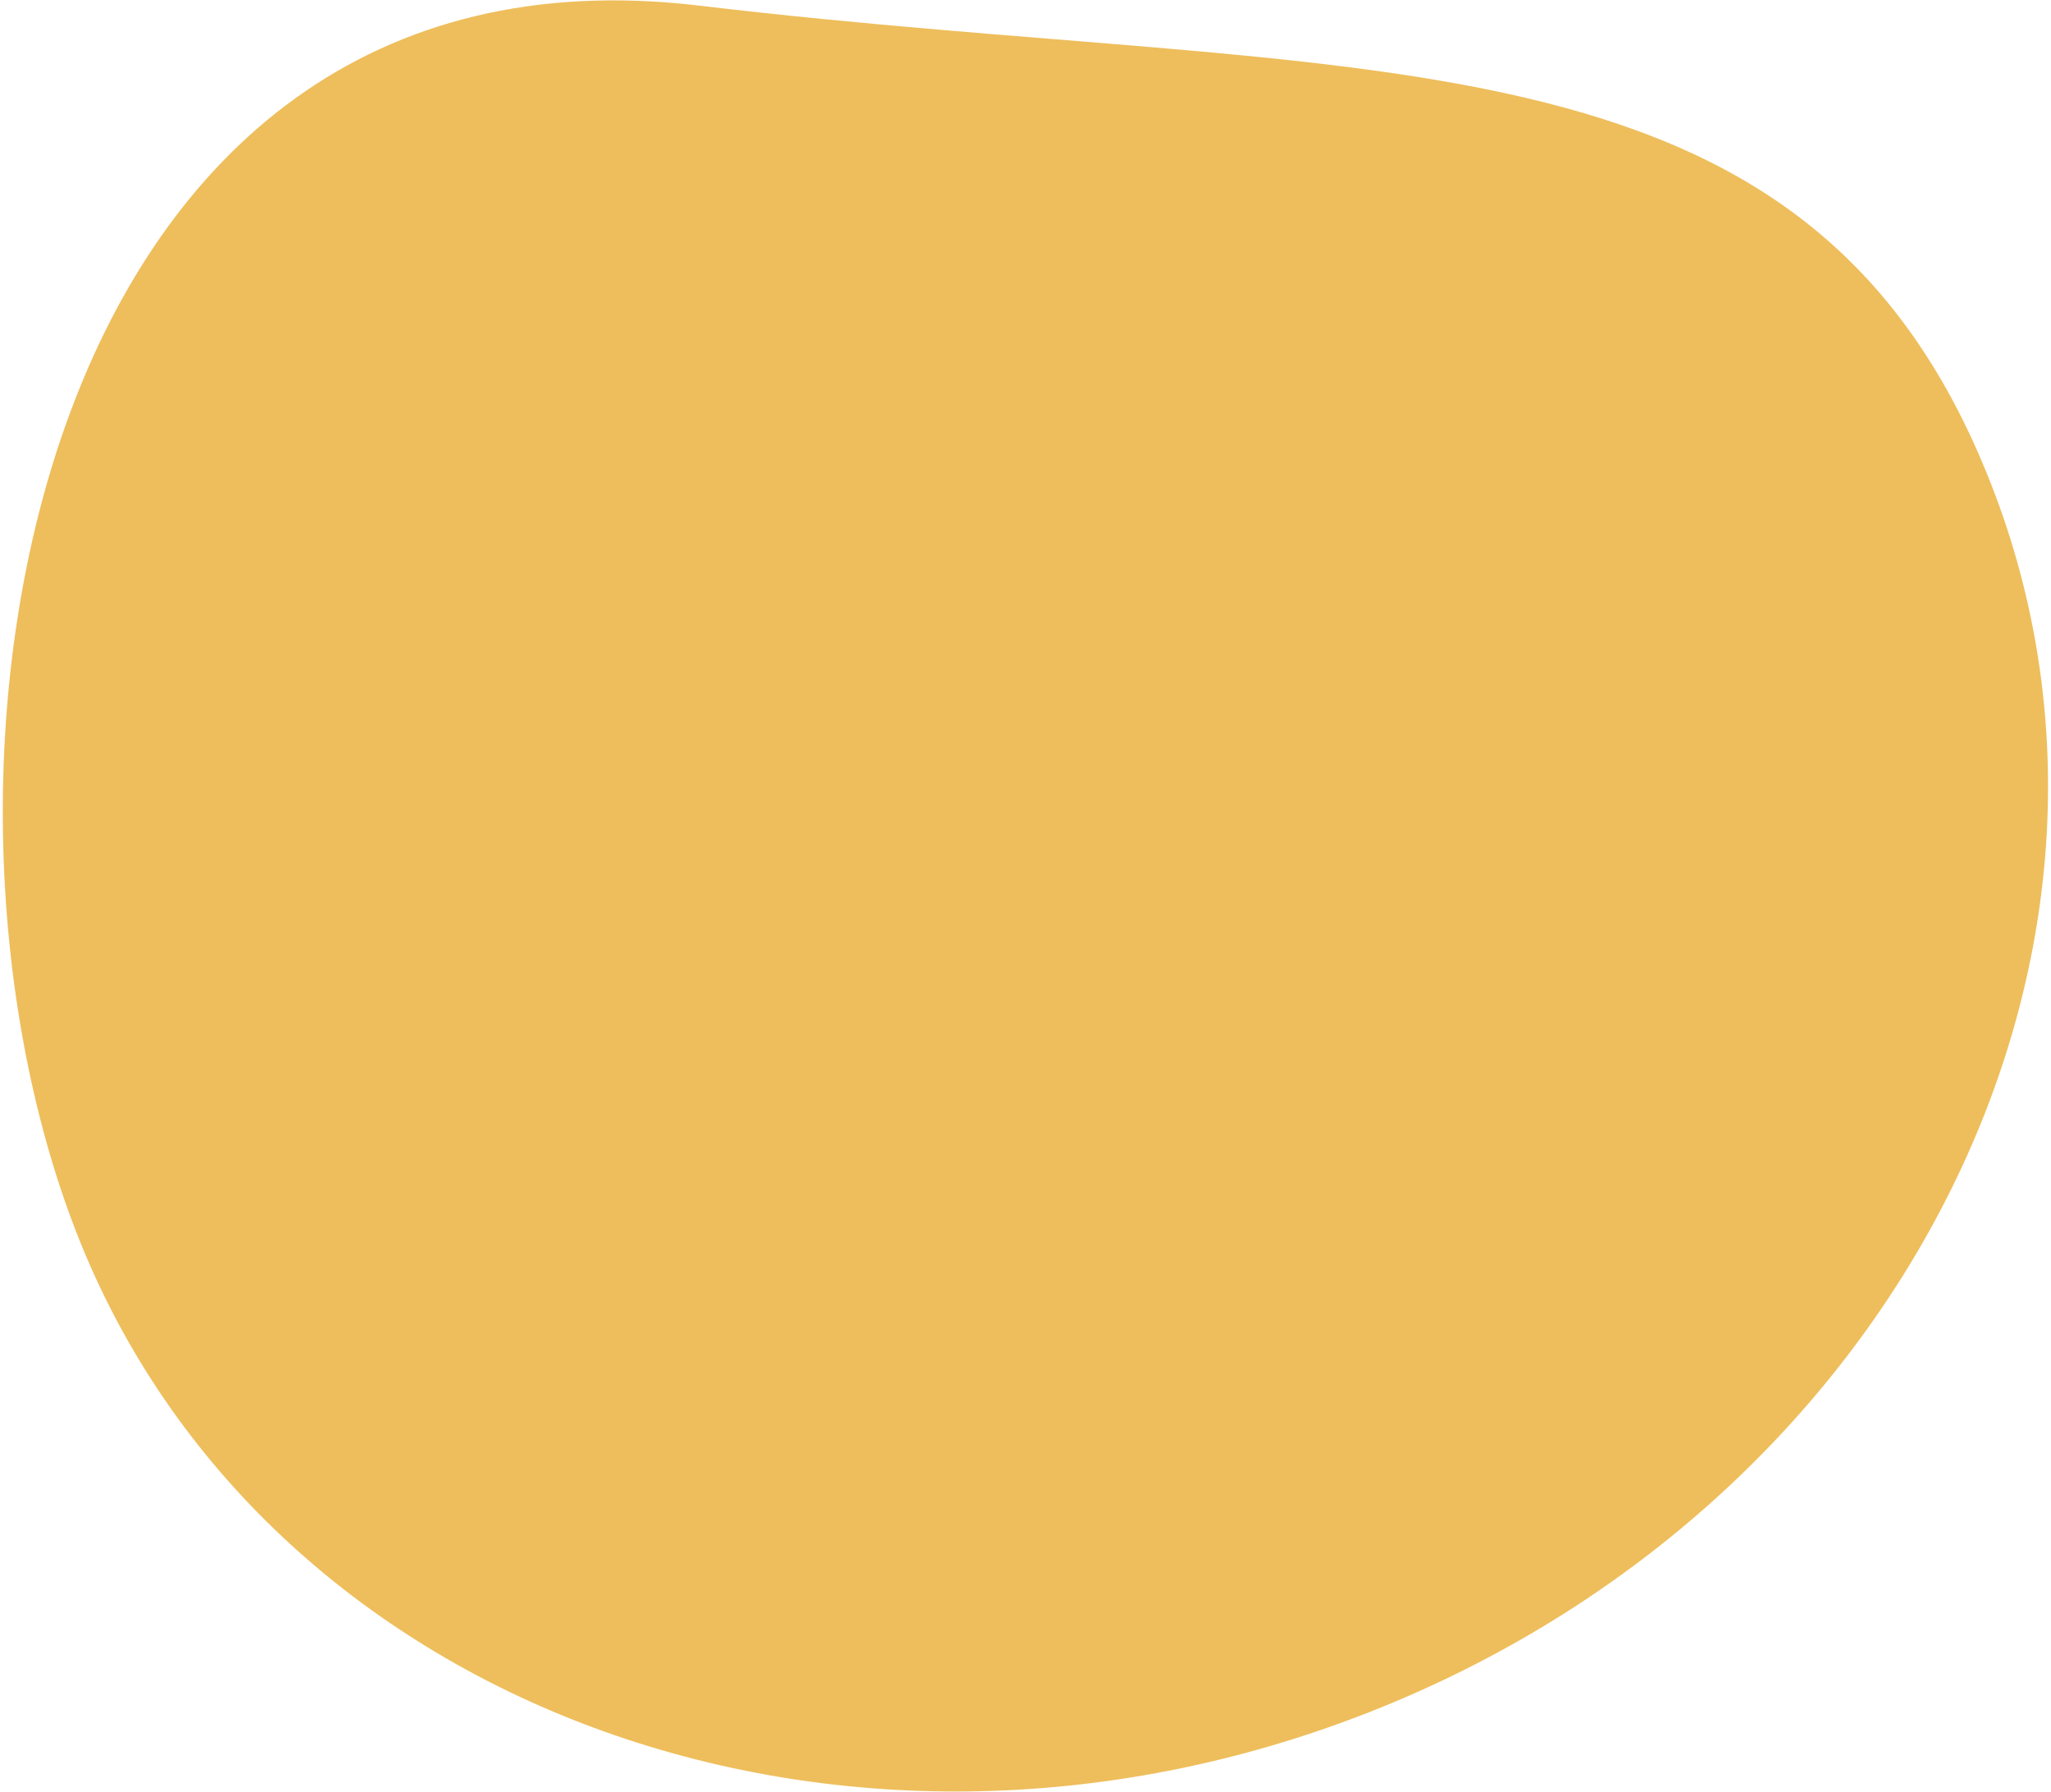 <svg xmlns="http://www.w3.org/2000/svg" width="474" height="414"><path d="M161.661 1.302C315.258 19.625 417.43 2.885 460.129 111.794c42.699 108.91-21.701 236.018-143.841 283.904-122.141 47.886-255.769-1.583-298.468-110.492C-24.879 176.296 8.065-17.02 161.661 1.302z" fill="#eebe5c"/></svg>